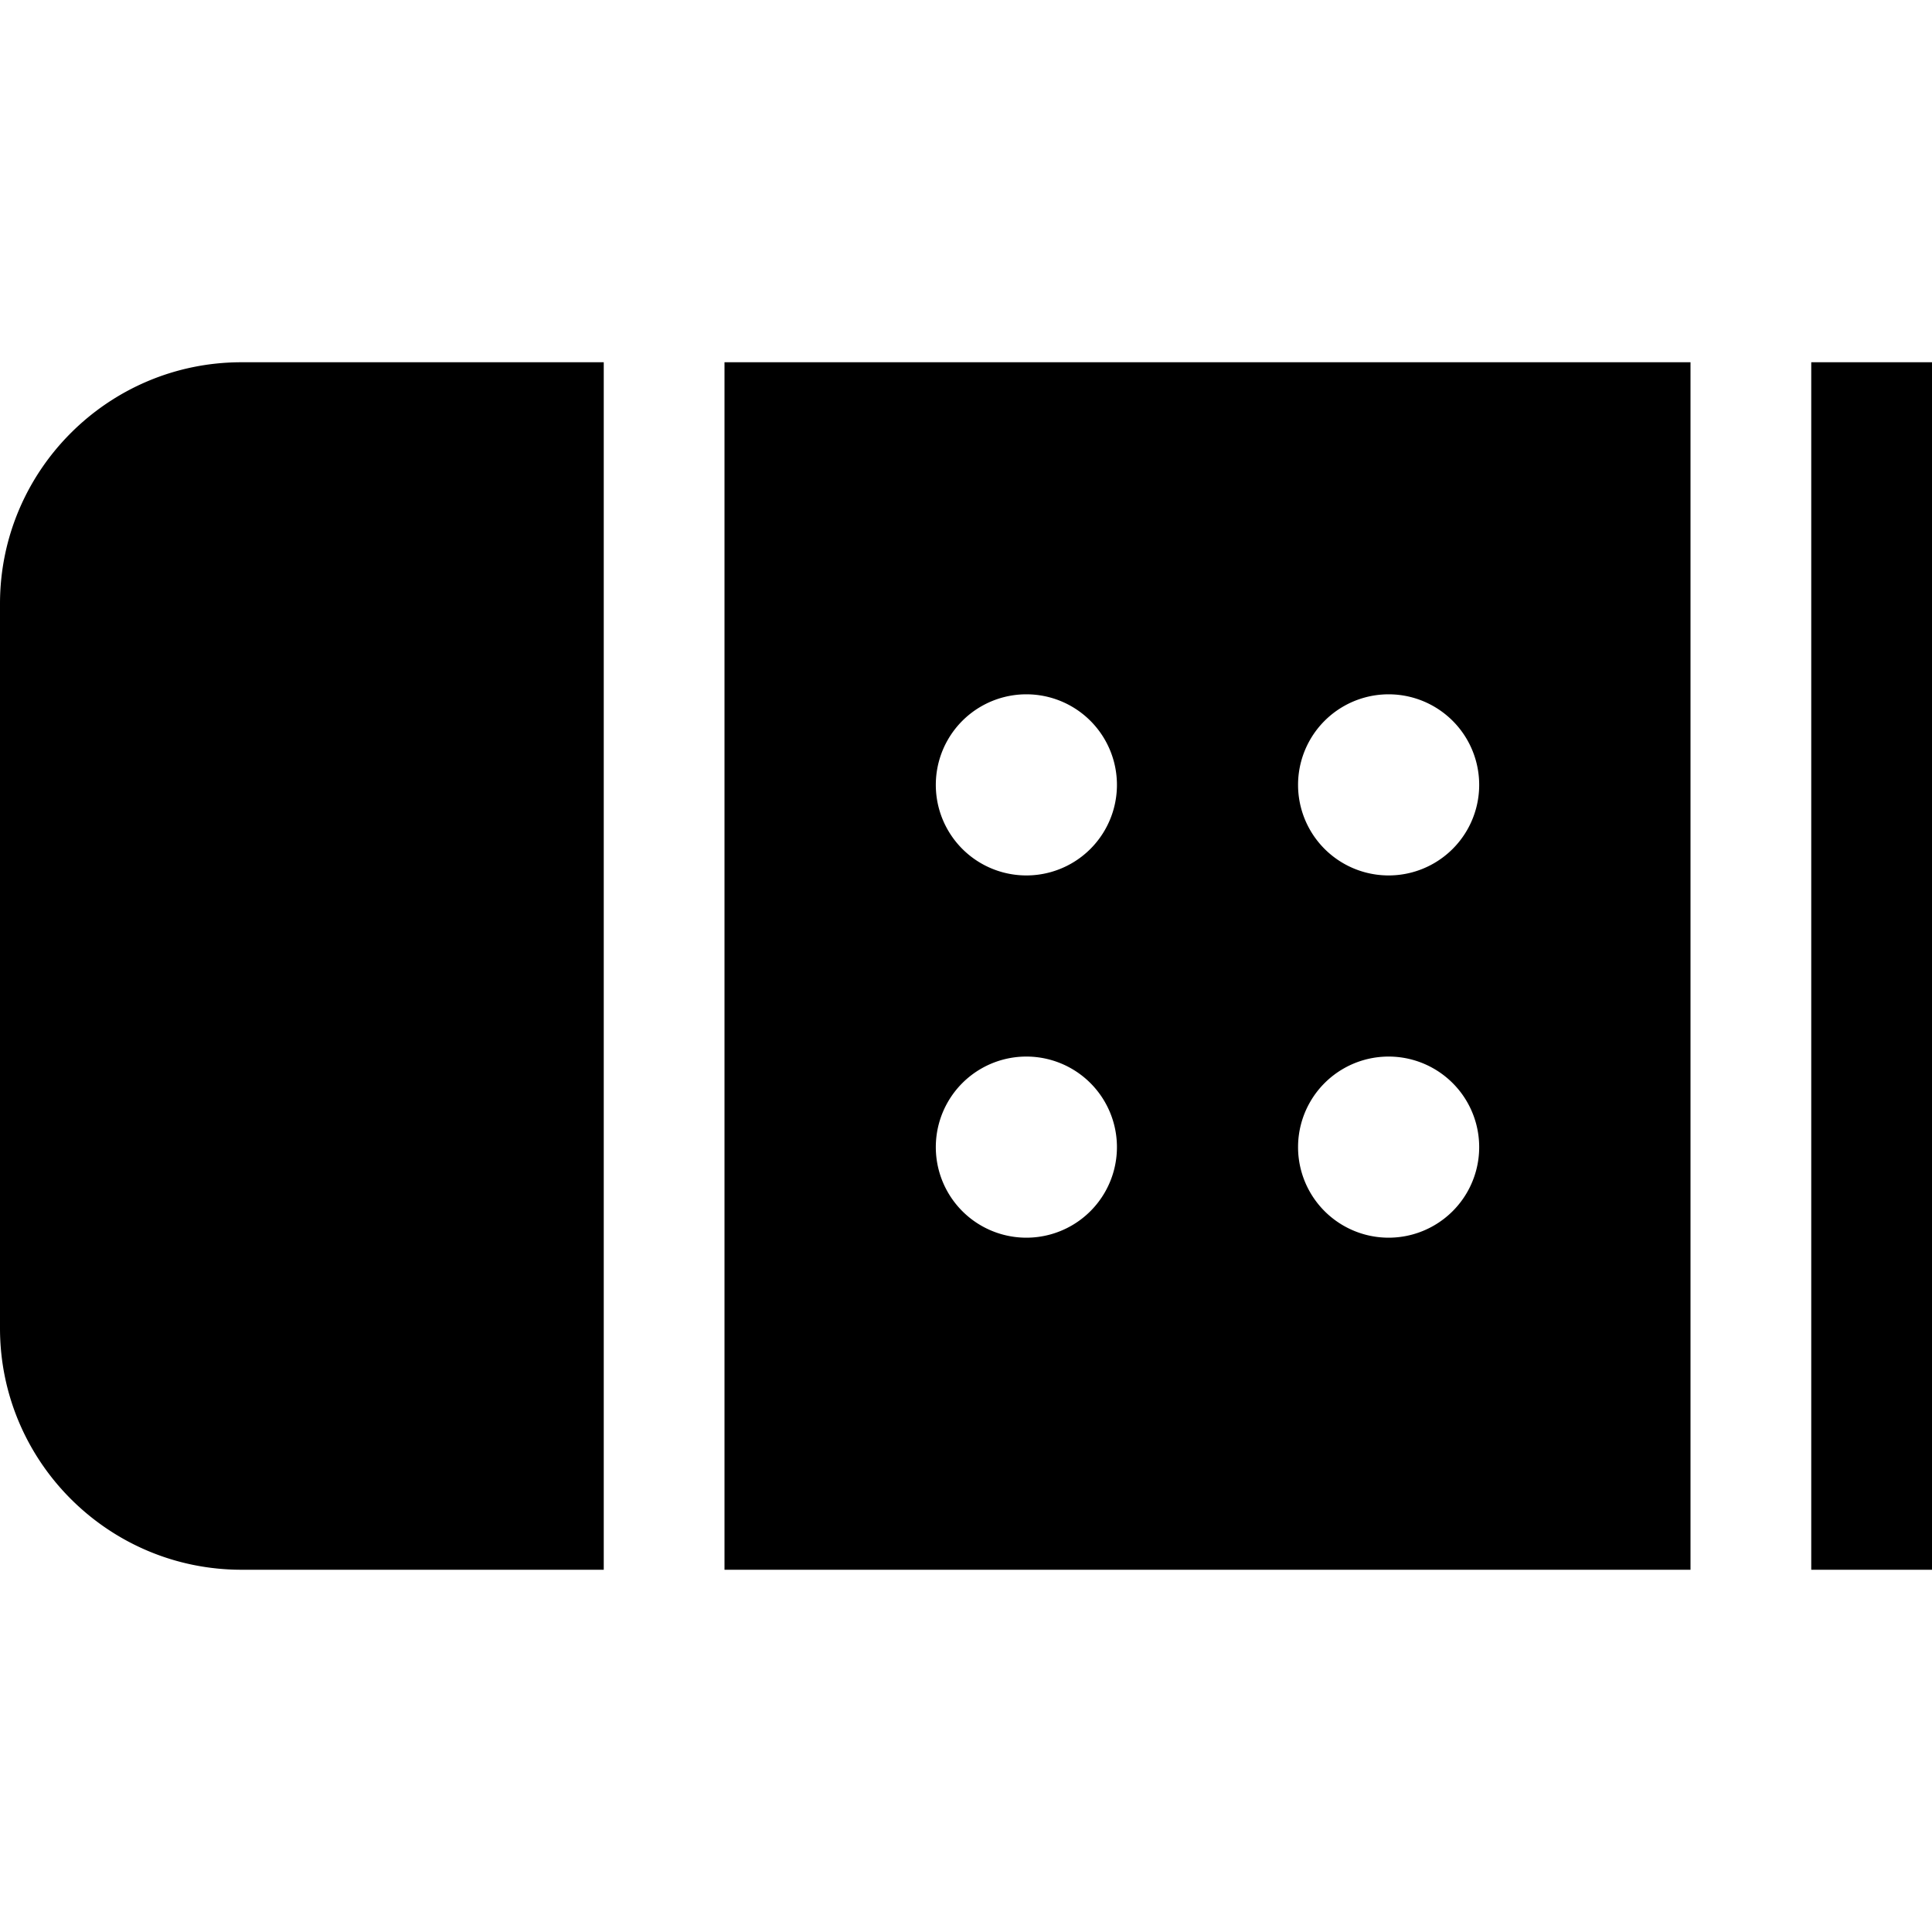 <svg xmlns="http://www.w3.org/2000/svg" version="1.1" viewBox="0 0 512 512" fill="currentColor"><path fill="currentColor" d="M480 416h96c35.3 0 64-28.7 64-64V160c0-35.3-28.7-64-64-64h-96zM448 96H192v320h256zM64 96c-35.3 0-64 28.7-64 64v192c0 35.3 28.7 64 64 64h96V96zm184 112a24 24 0 1 1 48 0a24 24 0 1 1-48 0m120-24a24 24 0 1 1 0 48a24 24 0 1 1 0-48M248 304a24 24 0 1 1 48 0a24 24 0 1 1-48 0m120-24a24 24 0 1 1 0 48a24 24 0 1 1 0-48"/></svg>